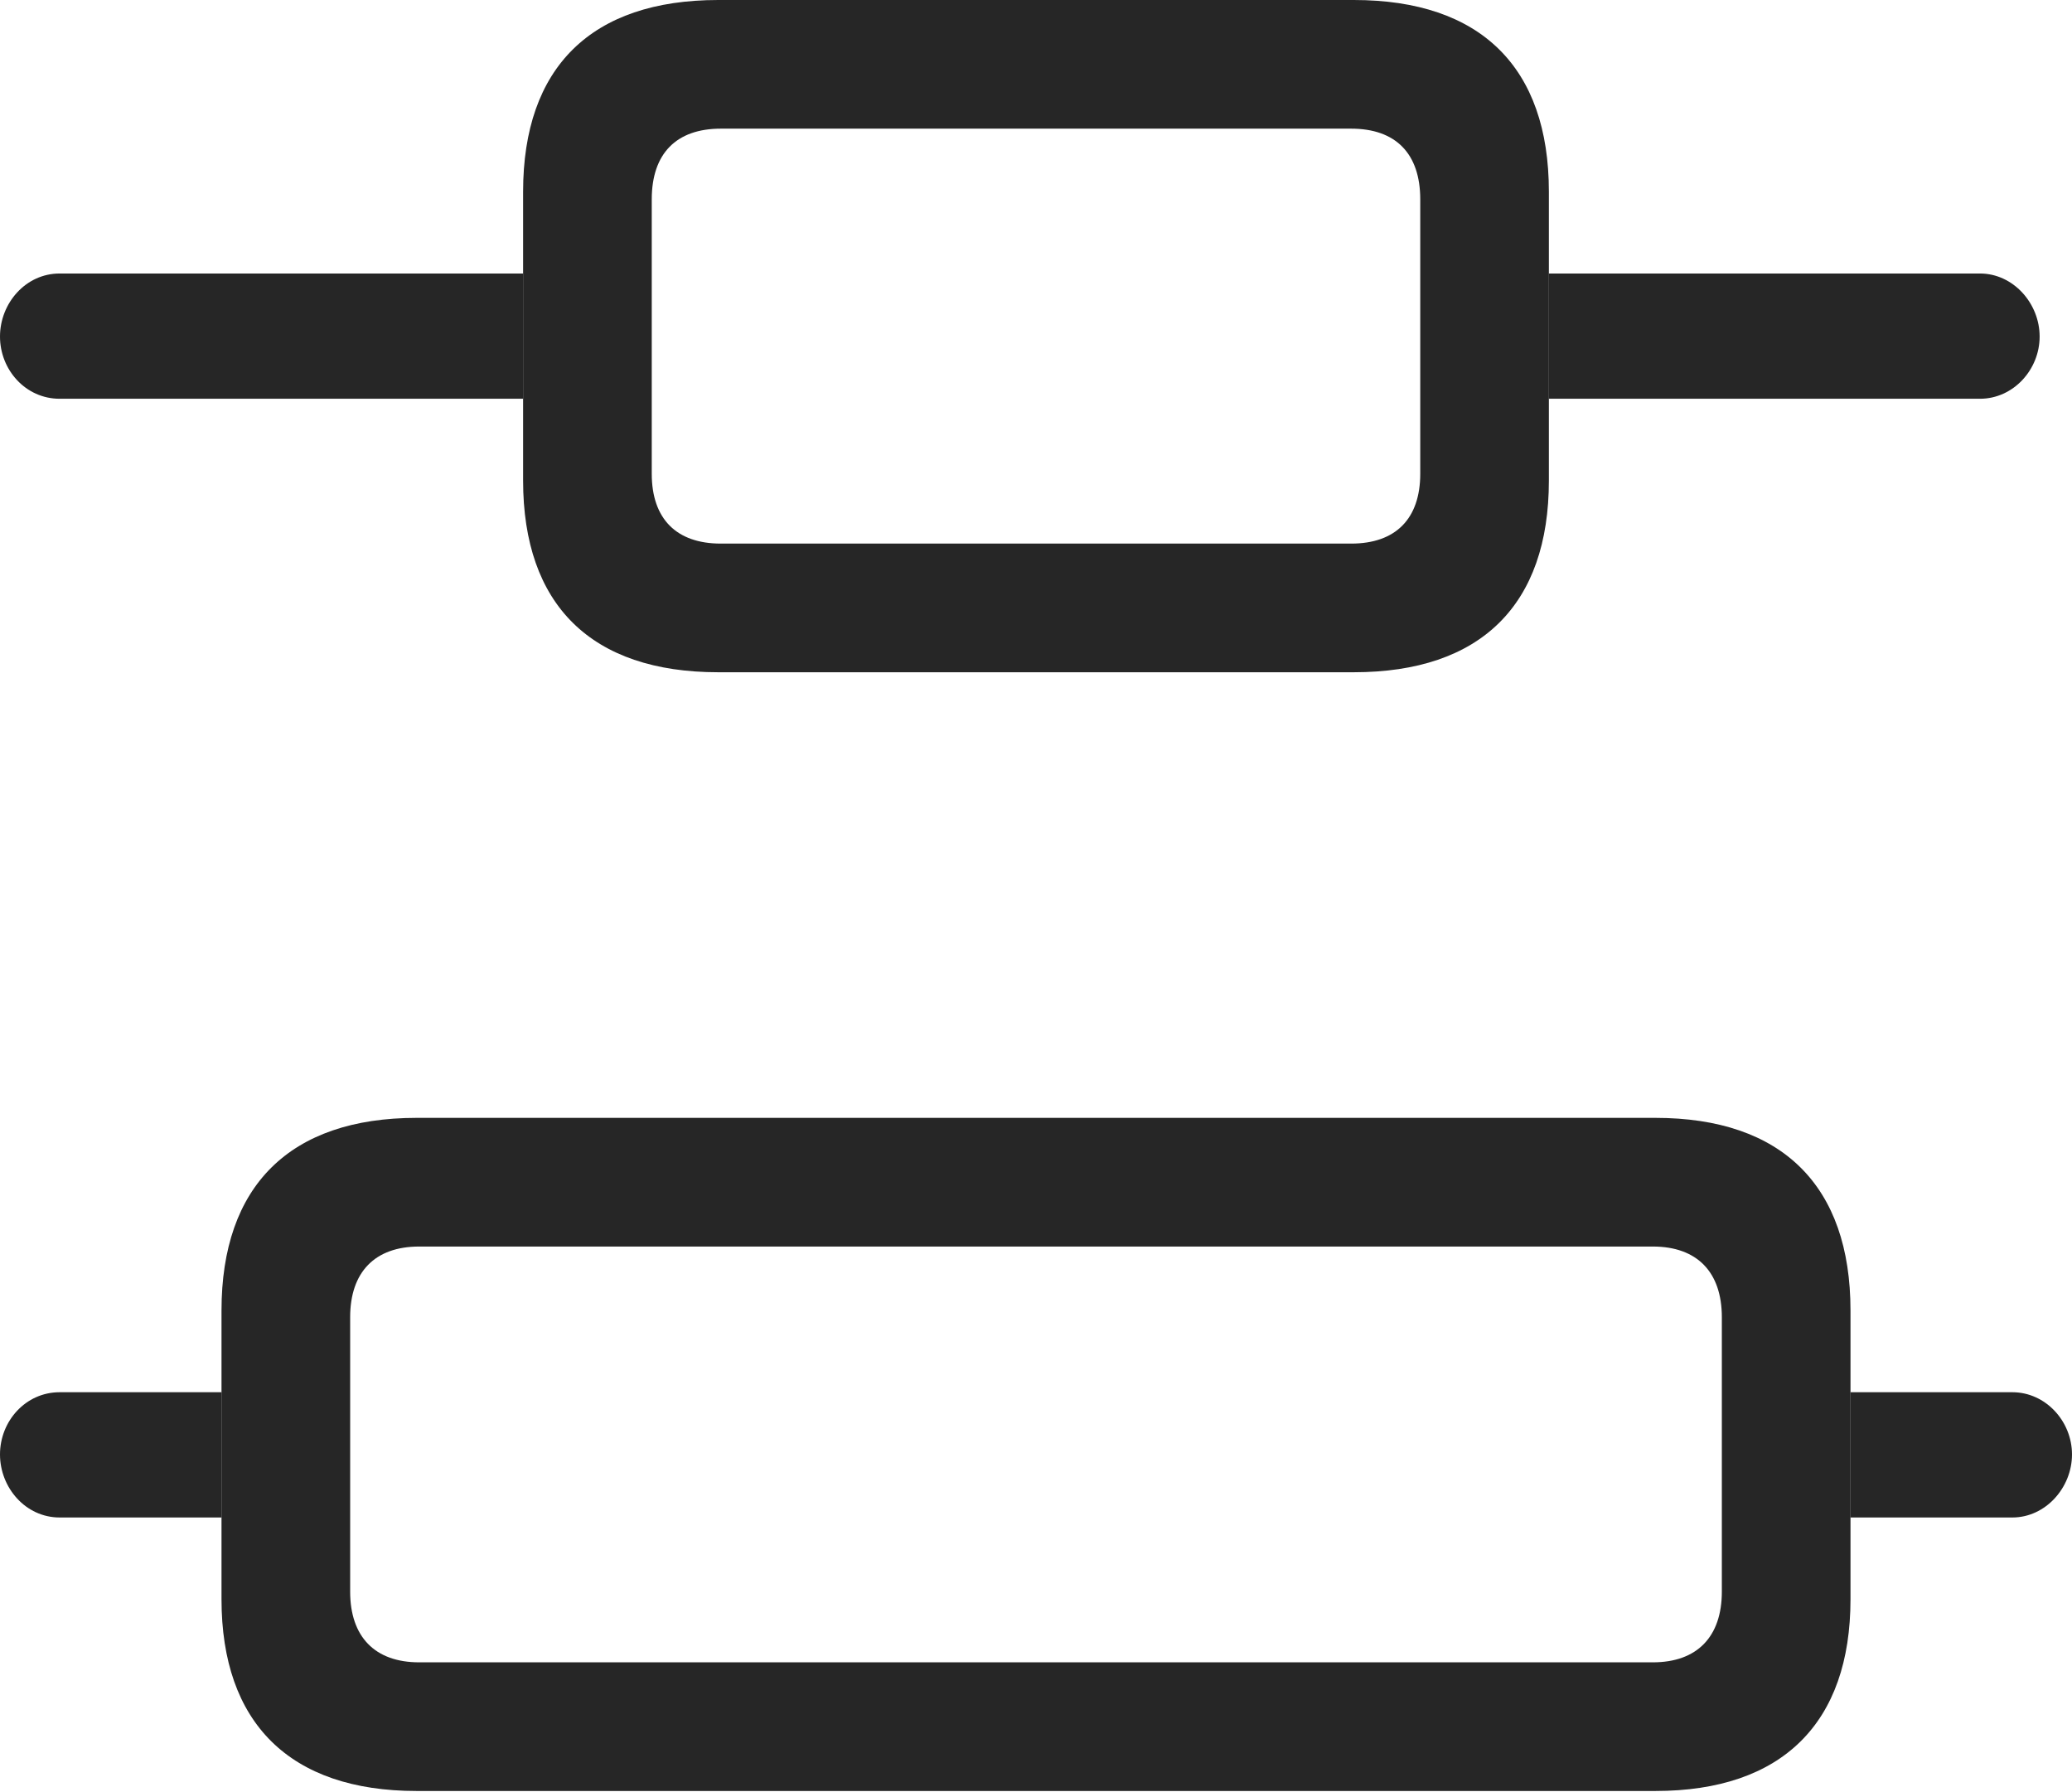 <?xml version="1.0" encoding="UTF-8"?>
<!--Generator: Apple Native CoreSVG 232.5-->
<!DOCTYPE svg
PUBLIC "-//W3C//DTD SVG 1.1//EN"
       "http://www.w3.org/Graphics/SVG/1.1/DTD/svg11.dtd">
<svg version="1.1" xmlns="http://www.w3.org/2000/svg" xmlns:xlink="http://www.w3.org/1999/xlink" width="118.75" height="102.686">
 <g>
  <rect height="102.686" opacity="0" width="118.75" x="0" y="0"/>
  <path d="M12.695 86.963L3.418 86.963C1.465 86.963 0 85.254 0 83.35C0 81.445 1.465 79.785 3.418 79.785L12.695 79.785ZM118.75 83.35C118.75 85.254 117.236 86.963 115.332 86.963L106.055 86.963L106.055 79.785L115.332 79.785C117.236 79.785 118.75 81.445 118.75 83.35ZM29.98 22.852L3.418 22.852C1.465 22.852 0 21.191 0 19.287C0 17.383 1.465 15.674 3.418 15.674L29.98 15.674ZM116.895 19.287C116.895 21.191 115.381 22.852 113.477 22.852L88.769 22.852L88.769 15.674L113.477 15.674C115.381 15.674 116.895 17.383 116.895 19.287Z" fill="#000000" fill-opacity="0.85"/>
  <path d="M41.162 38.525L77.588 38.525C84.863 38.525 88.769 34.668 88.769 27.539L88.769 10.986C88.769 3.857 84.863 0 77.588 0L41.162 0C33.887 0 29.98 3.857 29.98 10.986L29.98 27.539C29.98 34.668 33.887 38.525 41.162 38.525ZM41.309 31.152C38.77 31.152 37.353 29.736 37.353 27.148L37.353 11.426C37.353 8.789 38.77 7.373 41.309 7.373L77.441 7.373C79.981 7.373 81.397 8.789 81.397 11.426L81.397 27.148C81.397 29.736 79.981 31.152 77.441 31.152ZM23.877 102.637L94.873 102.637C102.148 102.637 106.055 98.731 106.055 91.65L106.055 75.098C106.055 67.969 102.148 64.062 94.873 64.062L23.877 64.062C16.602 64.062 12.695 67.969 12.695 75.098L12.695 91.65C12.695 98.731 16.602 102.637 23.877 102.637ZM24.023 95.264C21.484 95.264 20.068 93.799 20.068 91.211L20.068 75.488C20.068 72.9 21.484 71.436 24.023 71.436L94.727 71.436C97.266 71.436 98.682 72.9 98.682 75.488L98.682 91.211C98.682 93.799 97.266 95.264 94.727 95.264Z" fill="#000000" fill-opacity="0.85"/>
 </g>
</svg>

